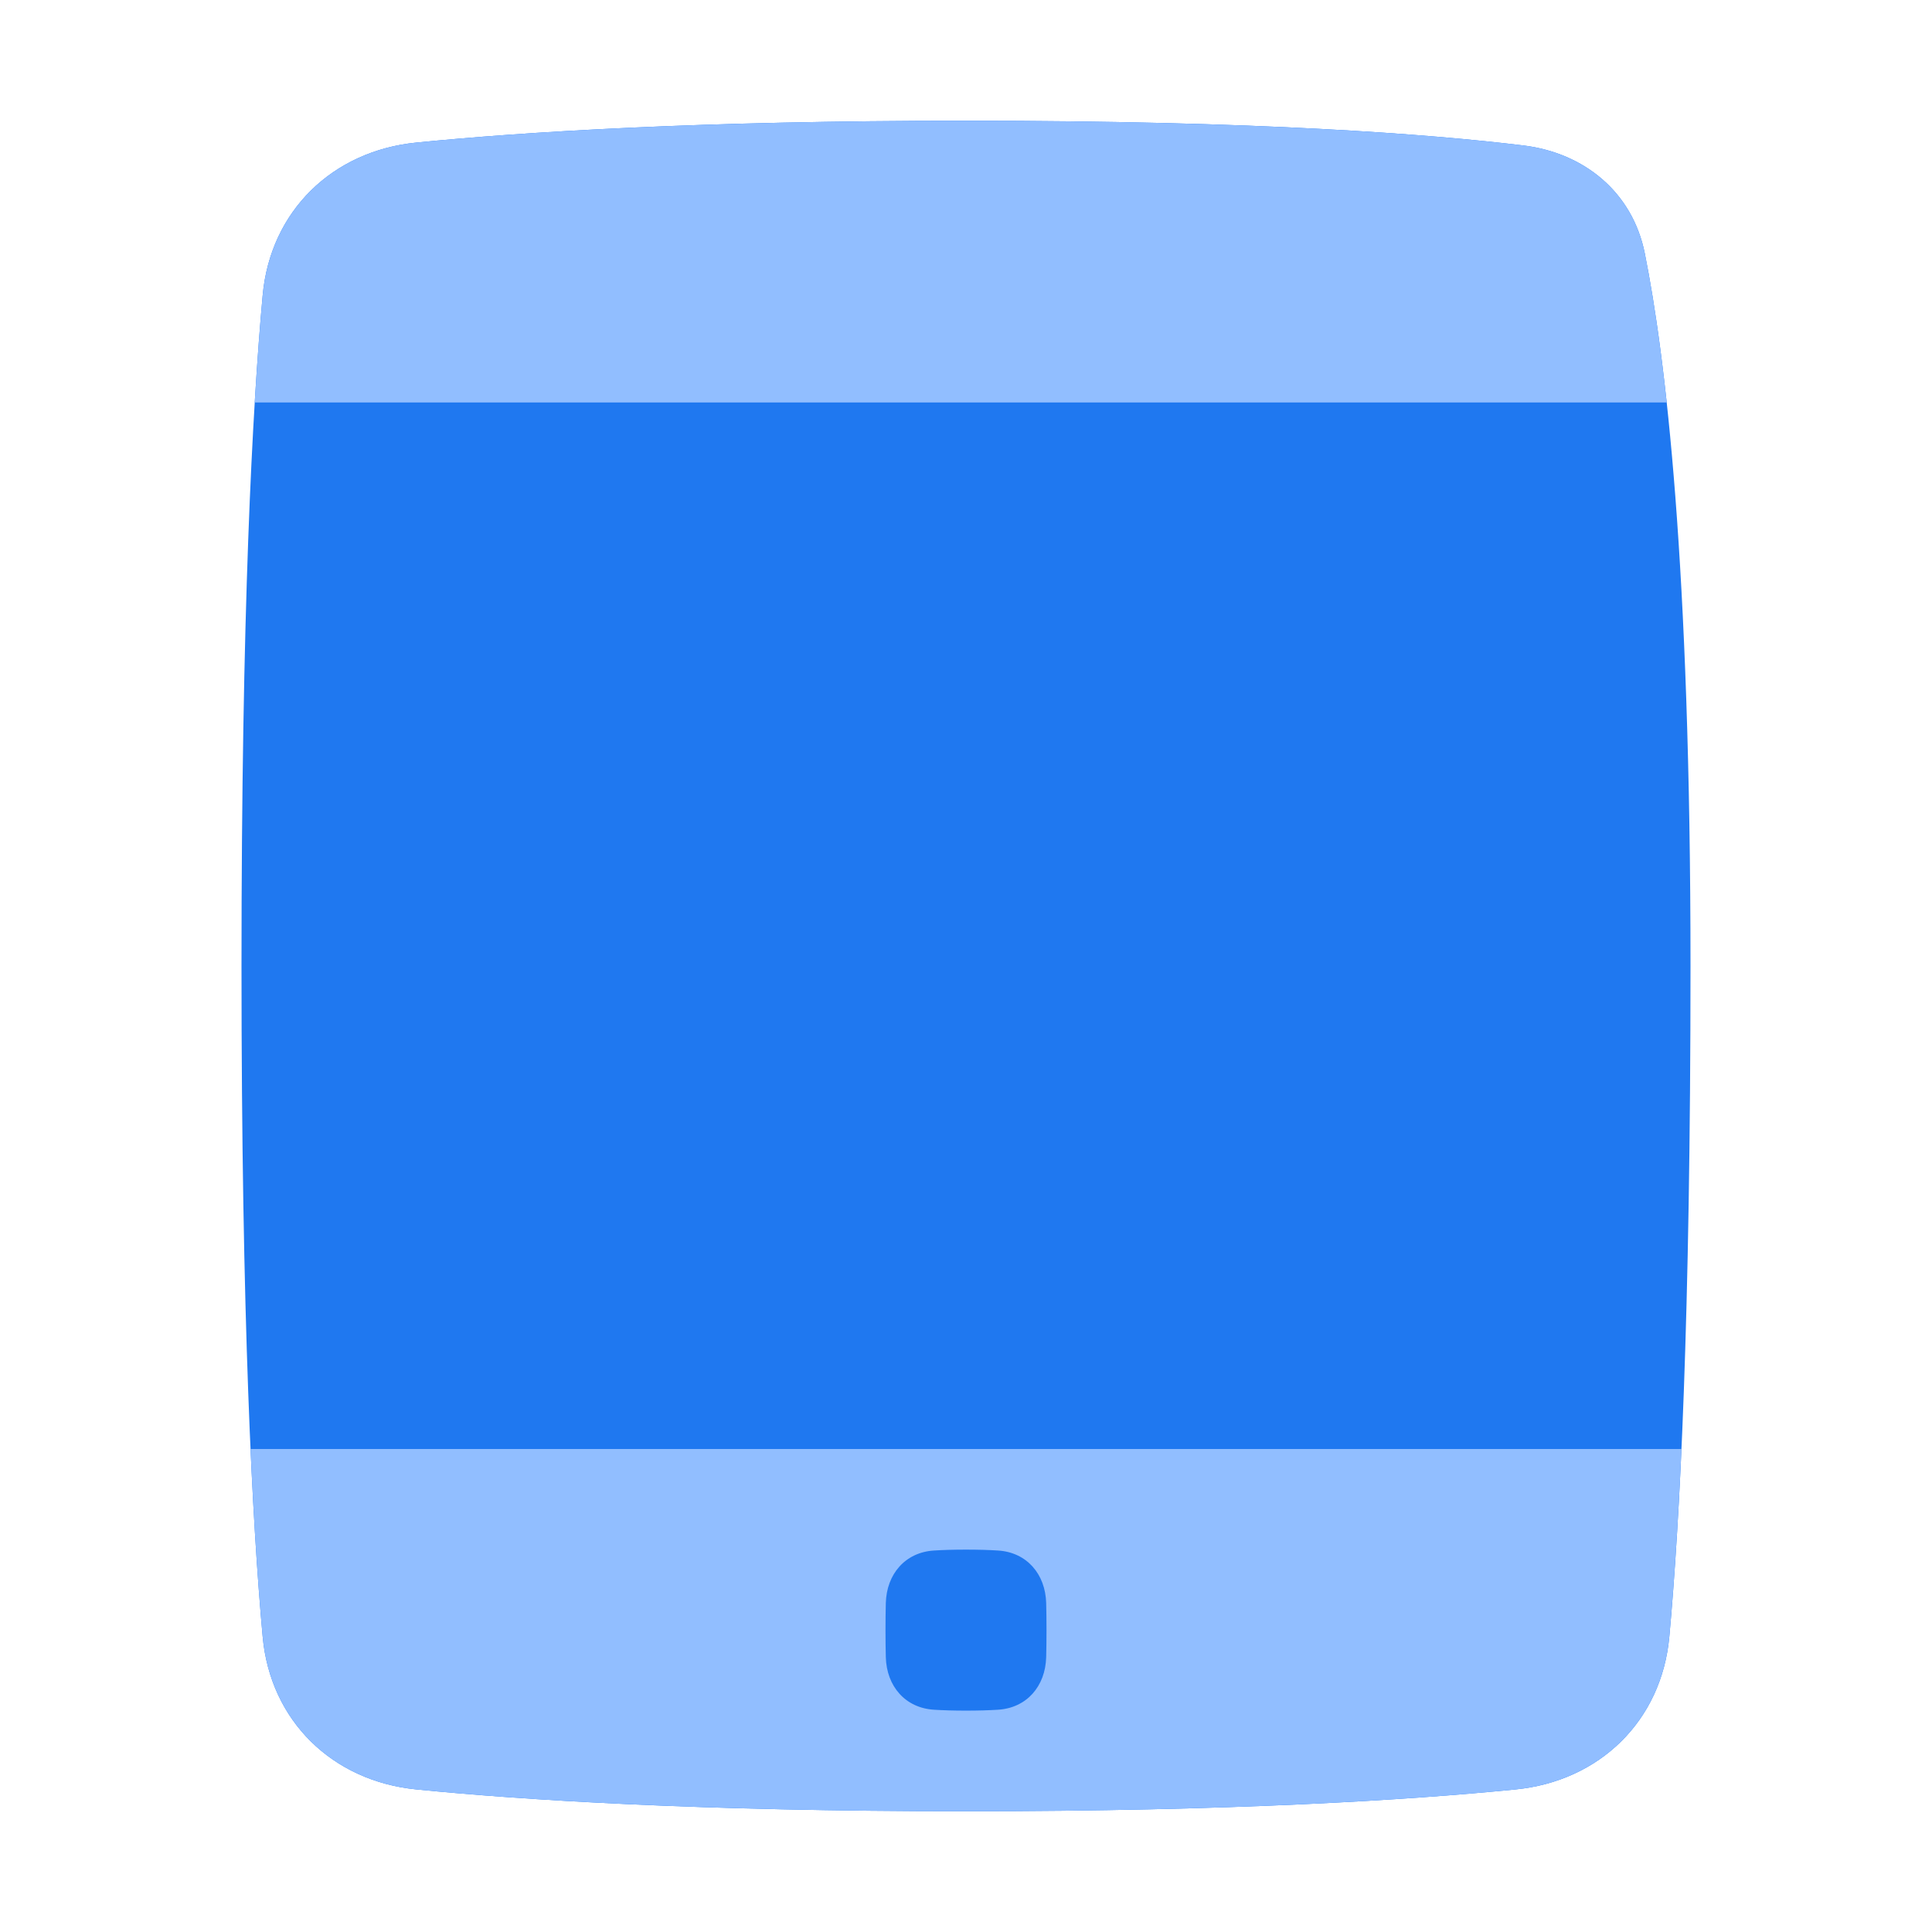 <svg viewBox="0 0 24 24" fill="none" xmlns="http://www.w3.org/2000/svg">



<g transform="matrix(0.5,0,0,0.5,0,0)"><path d="M37.843 3.613C39.369 3.798 40.56 4.784 40.864 6.291C41.377 8.841 42 13.997 42 24C42 32.793 41.733 37.84 41.474 40.665C41.283 42.753 39.743 44.251 37.656 44.458C35.016 44.721 30.65 45 24 45C17.35 45 12.984 44.721 10.344 44.458C8.257 44.251 6.717 42.753 6.526 40.665C6.268 37.84 6 32.793 6 24C6 15.207 6.268 10.16 6.526 7.335C6.717 5.247 8.257 3.75 10.344 3.542C12.984 3.279 17.35 3 24 3C31.253 3 35.524 3.331 37.843 3.613Z" fill="#1F78F0"></path><path fill-rule="evenodd" clip-rule="evenodd" d="M41.409 10C41.235 8.384 41.042 7.18 40.864 6.291C40.56 4.784 39.369 3.798 37.843 3.613C35.524 3.331 31.253 3 24 3C17.35 3 12.984 3.279 10.344 3.542C8.257 3.75 6.717 5.247 6.526 7.335C6.459 8.066 6.392 8.945 6.328 10H41.409ZM41.776 36C41.686 37.993 41.579 39.514 41.474 40.665C41.283 42.753 39.743 44.251 37.656 44.458C35.016 44.721 30.65 45 24 45C17.35 45 12.984 44.721 10.344 44.458C8.257 44.251 6.717 42.753 6.526 40.665C6.421 39.514 6.314 37.993 6.224 36H41.776Z" fill="#91BEFF"></path><path d="M22.008 39.827C22.027 39.108 22.49 38.565 23.208 38.522C23.43 38.508 23.692 38.5 24 38.5C24.308 38.5 24.57 38.508 24.792 38.522C25.51 38.565 25.973 39.108 25.992 39.827C25.997 40.019 26 40.242 26 40.5C26 40.758 25.997 40.981 25.992 41.173C25.973 41.892 25.51 42.435 24.792 42.478C24.57 42.492 24.308 42.5 24 42.5C23.692 42.5 23.43 42.492 23.208 42.478C22.49 42.435 22.027 41.892 22.008 41.173C22.003 40.981 22 40.758 22 40.5C22 40.242 22.003 40.019 22.008 39.827Z" fill="#1F78F0"></path></g></svg>